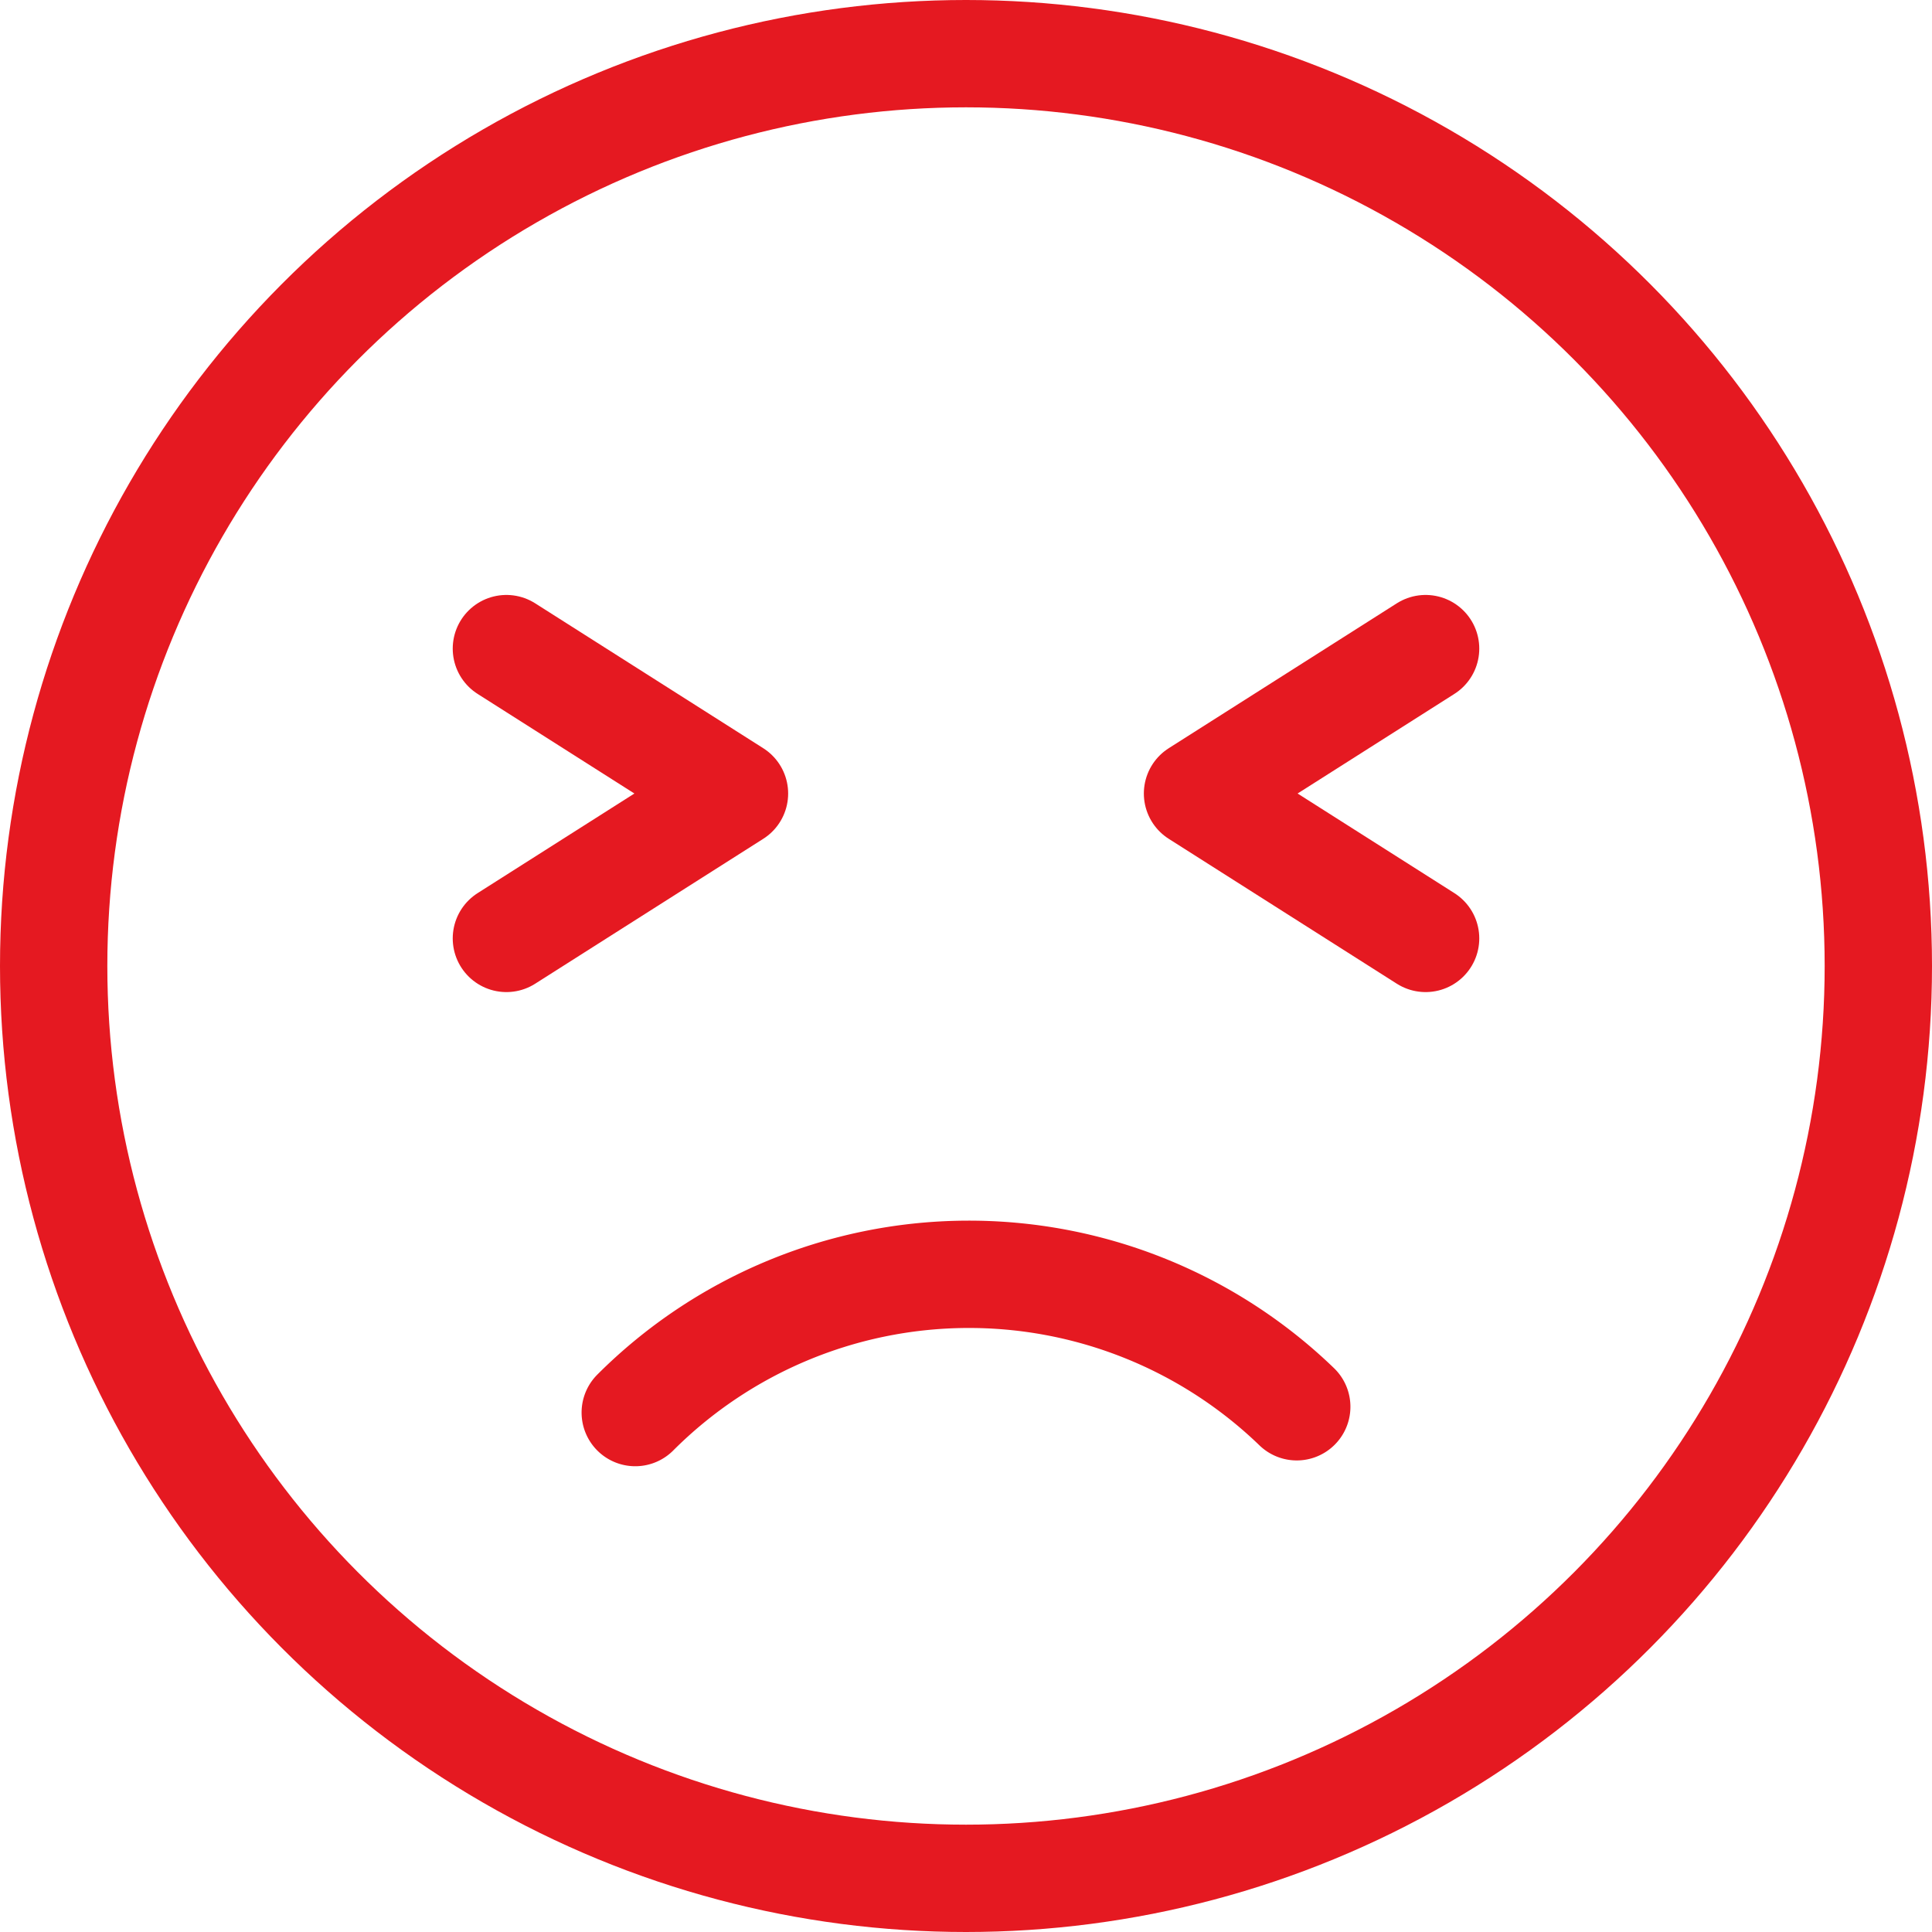 <svg xmlns="http://www.w3.org/2000/svg" width="36" height="36" viewBox="0 0 36 36">
    <defs>
        <clipPath id="mpzkli2oza">
            <path data-name="사각형 16283" style="fill:none" d="M0 0h36v36H0z"/>
        </clipPath>
    </defs>
    <g data-name="그룹 18088" style="clip-path:url(#mpzkli2oza)">
        <circle data-name="타원 502" cx="17" cy="17" r="17" transform="translate(1 1)" style="stroke:#e51921;stroke-linecap:round;stroke-linejoin:round;stroke-width:2px;fill:none"/>
        <path data-name="패스 74067" d="M11.837 26.321a8.792 8.792 0 0 1 12.326-.108" style="stroke:#e51921;stroke-linecap:round;stroke-linejoin:round;stroke-width:2px;fill:none"/>
        <path data-name="패스 74068" d="m9.436 12.086 4.25 2.7-4.25 2.7" style="stroke:#e51921;stroke-linecap:round;stroke-linejoin:round;stroke-width:2px;fill:none"/>
        <path data-name="패스 74069" d="m26.564 12.086-4.25 2.7 4.25 2.7" style="stroke:#e51921;stroke-linecap:round;stroke-linejoin:round;stroke-width:2px;fill:none"/>
    </g>
</svg>
